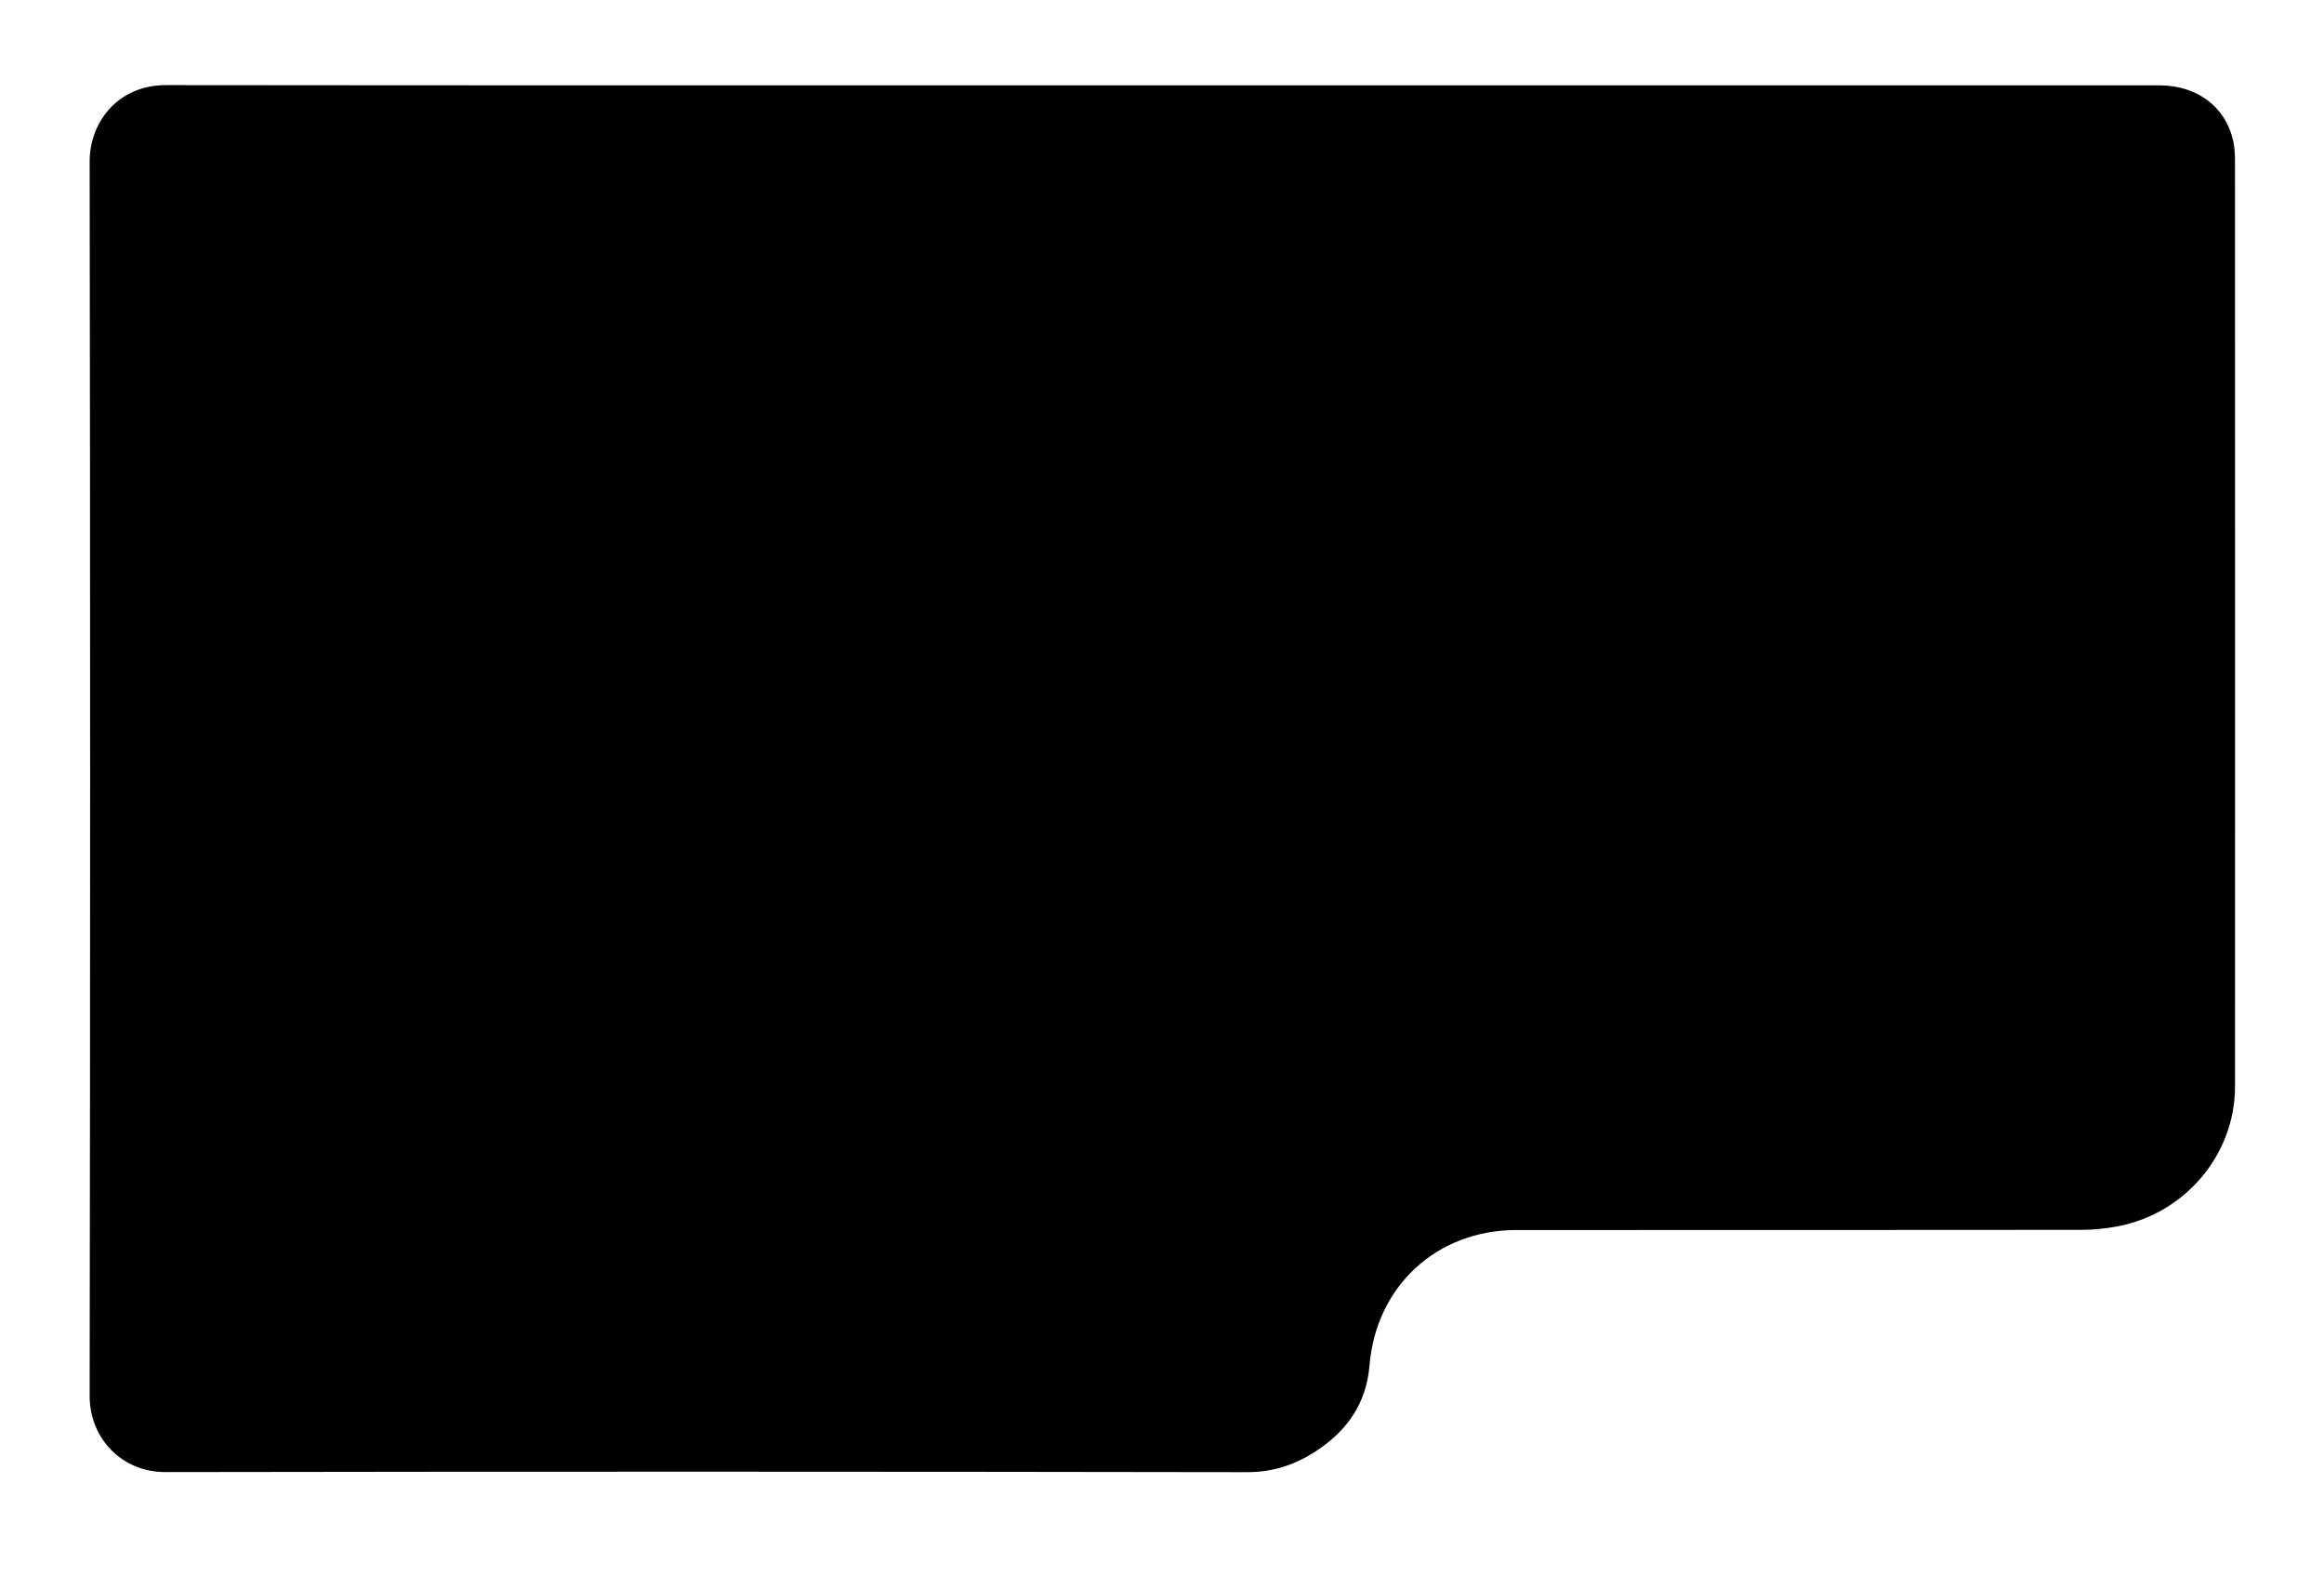 <?xml version="1.0" encoding="UTF-8"?>
<svg id="Layer_1" xmlns="http://www.w3.org/2000/svg" viewBox="0 0 556.52 377.35">
  <path d="M278.51,20.43c79.52,0,159.03,0,238.55,0,9.03,0,15.86,5.08,17.71,13.26.35,1.56.43,3.21.43,4.82.02,73.88.03,147.76.01,221.64,0,16.18-11.84,30.32-28.03,33.44-2.88.55-5.86.85-8.79.86-45.08.05-90.15.03-135.23.04-19.1,0-33.66,13.42-35.22,32.5-.74,8.99-5.37,15.55-12.7,20.37-5.01,3.29-10.33,5.11-16.59,5.1-86.35-.14-172.7-.16-259.05-.02-10.59.02-18.14-8.26-18.13-18.2.15-98.53.15-197.06,0-295.59-.01-9.21,6.59-18.28,18.29-18.27,79.59.09,159.18.05,238.76.05Z"/>
</svg>